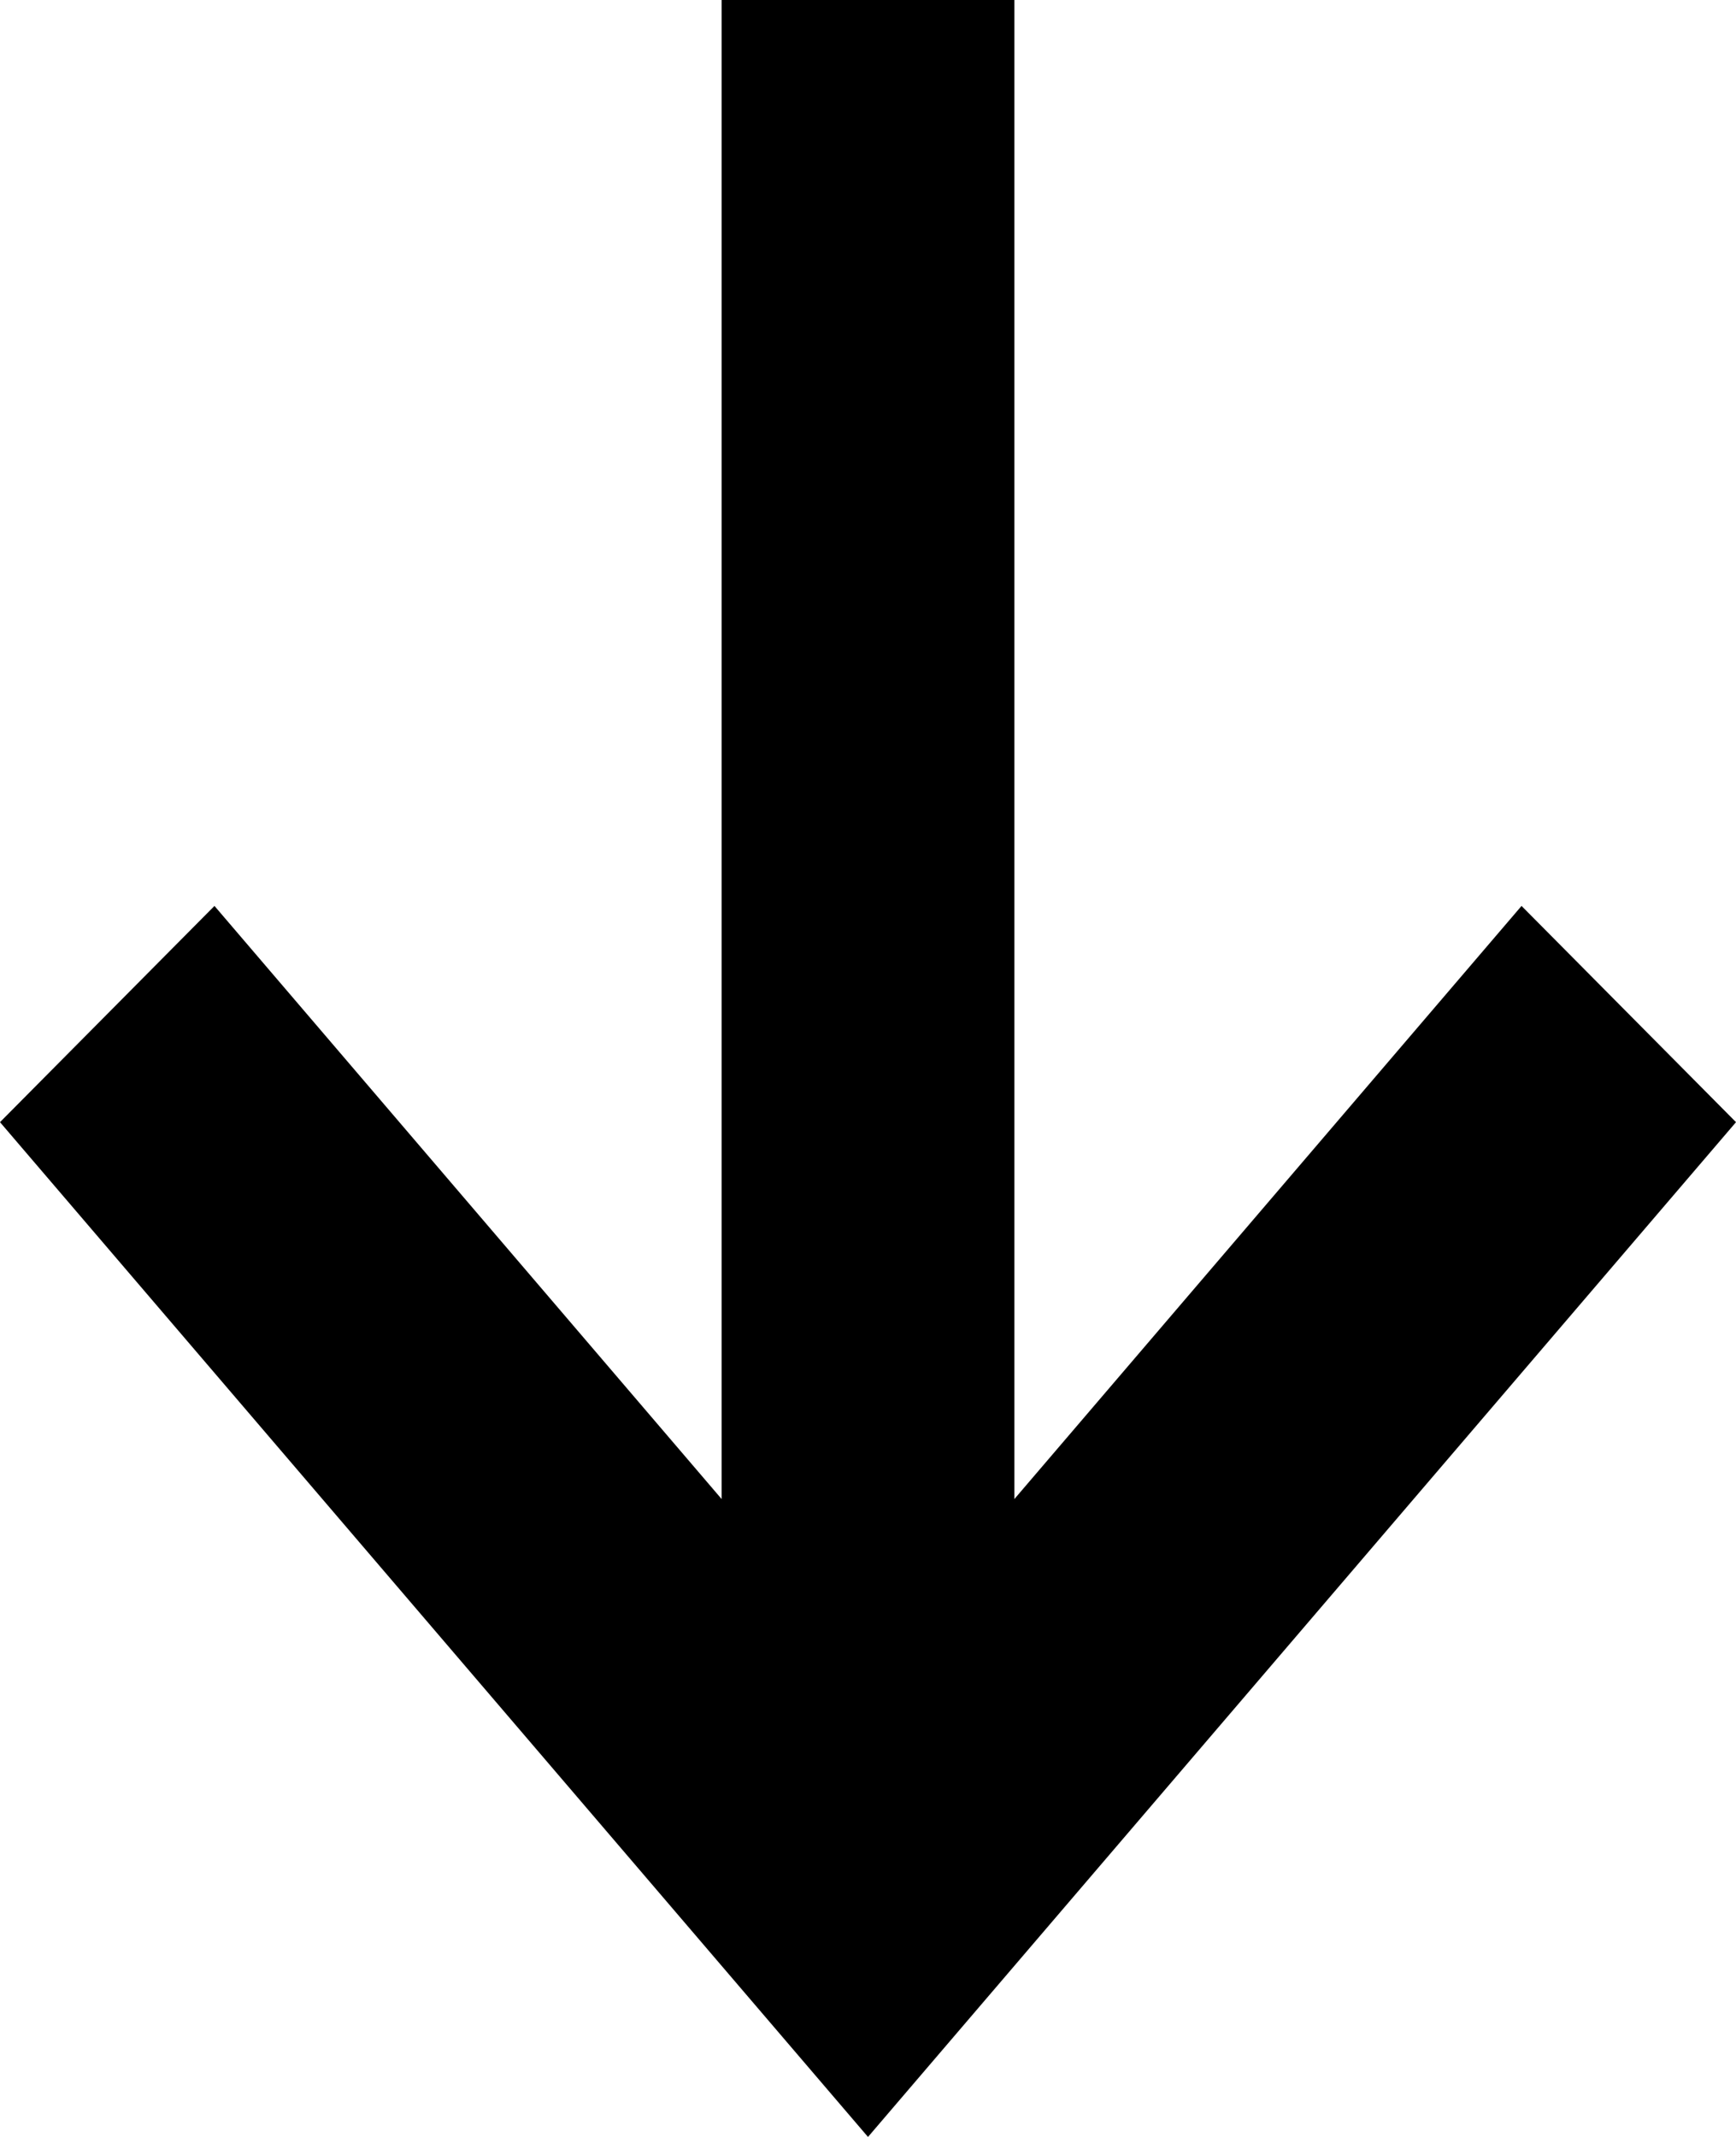 <svg width="13" height="16" viewBox="0 0 13 16" fill="none" xmlns="http://www.w3.org/2000/svg">
<path d="M13 8.402L6.5 16L-2.89397e-07 8.402L1.606 6.783L5.404 11.224L5.404 2.89639e-07L7.596 4.81213e-07L7.596 11.224L11.394 6.783L13 8.402Z" fill="currentColor"/>
</svg>
